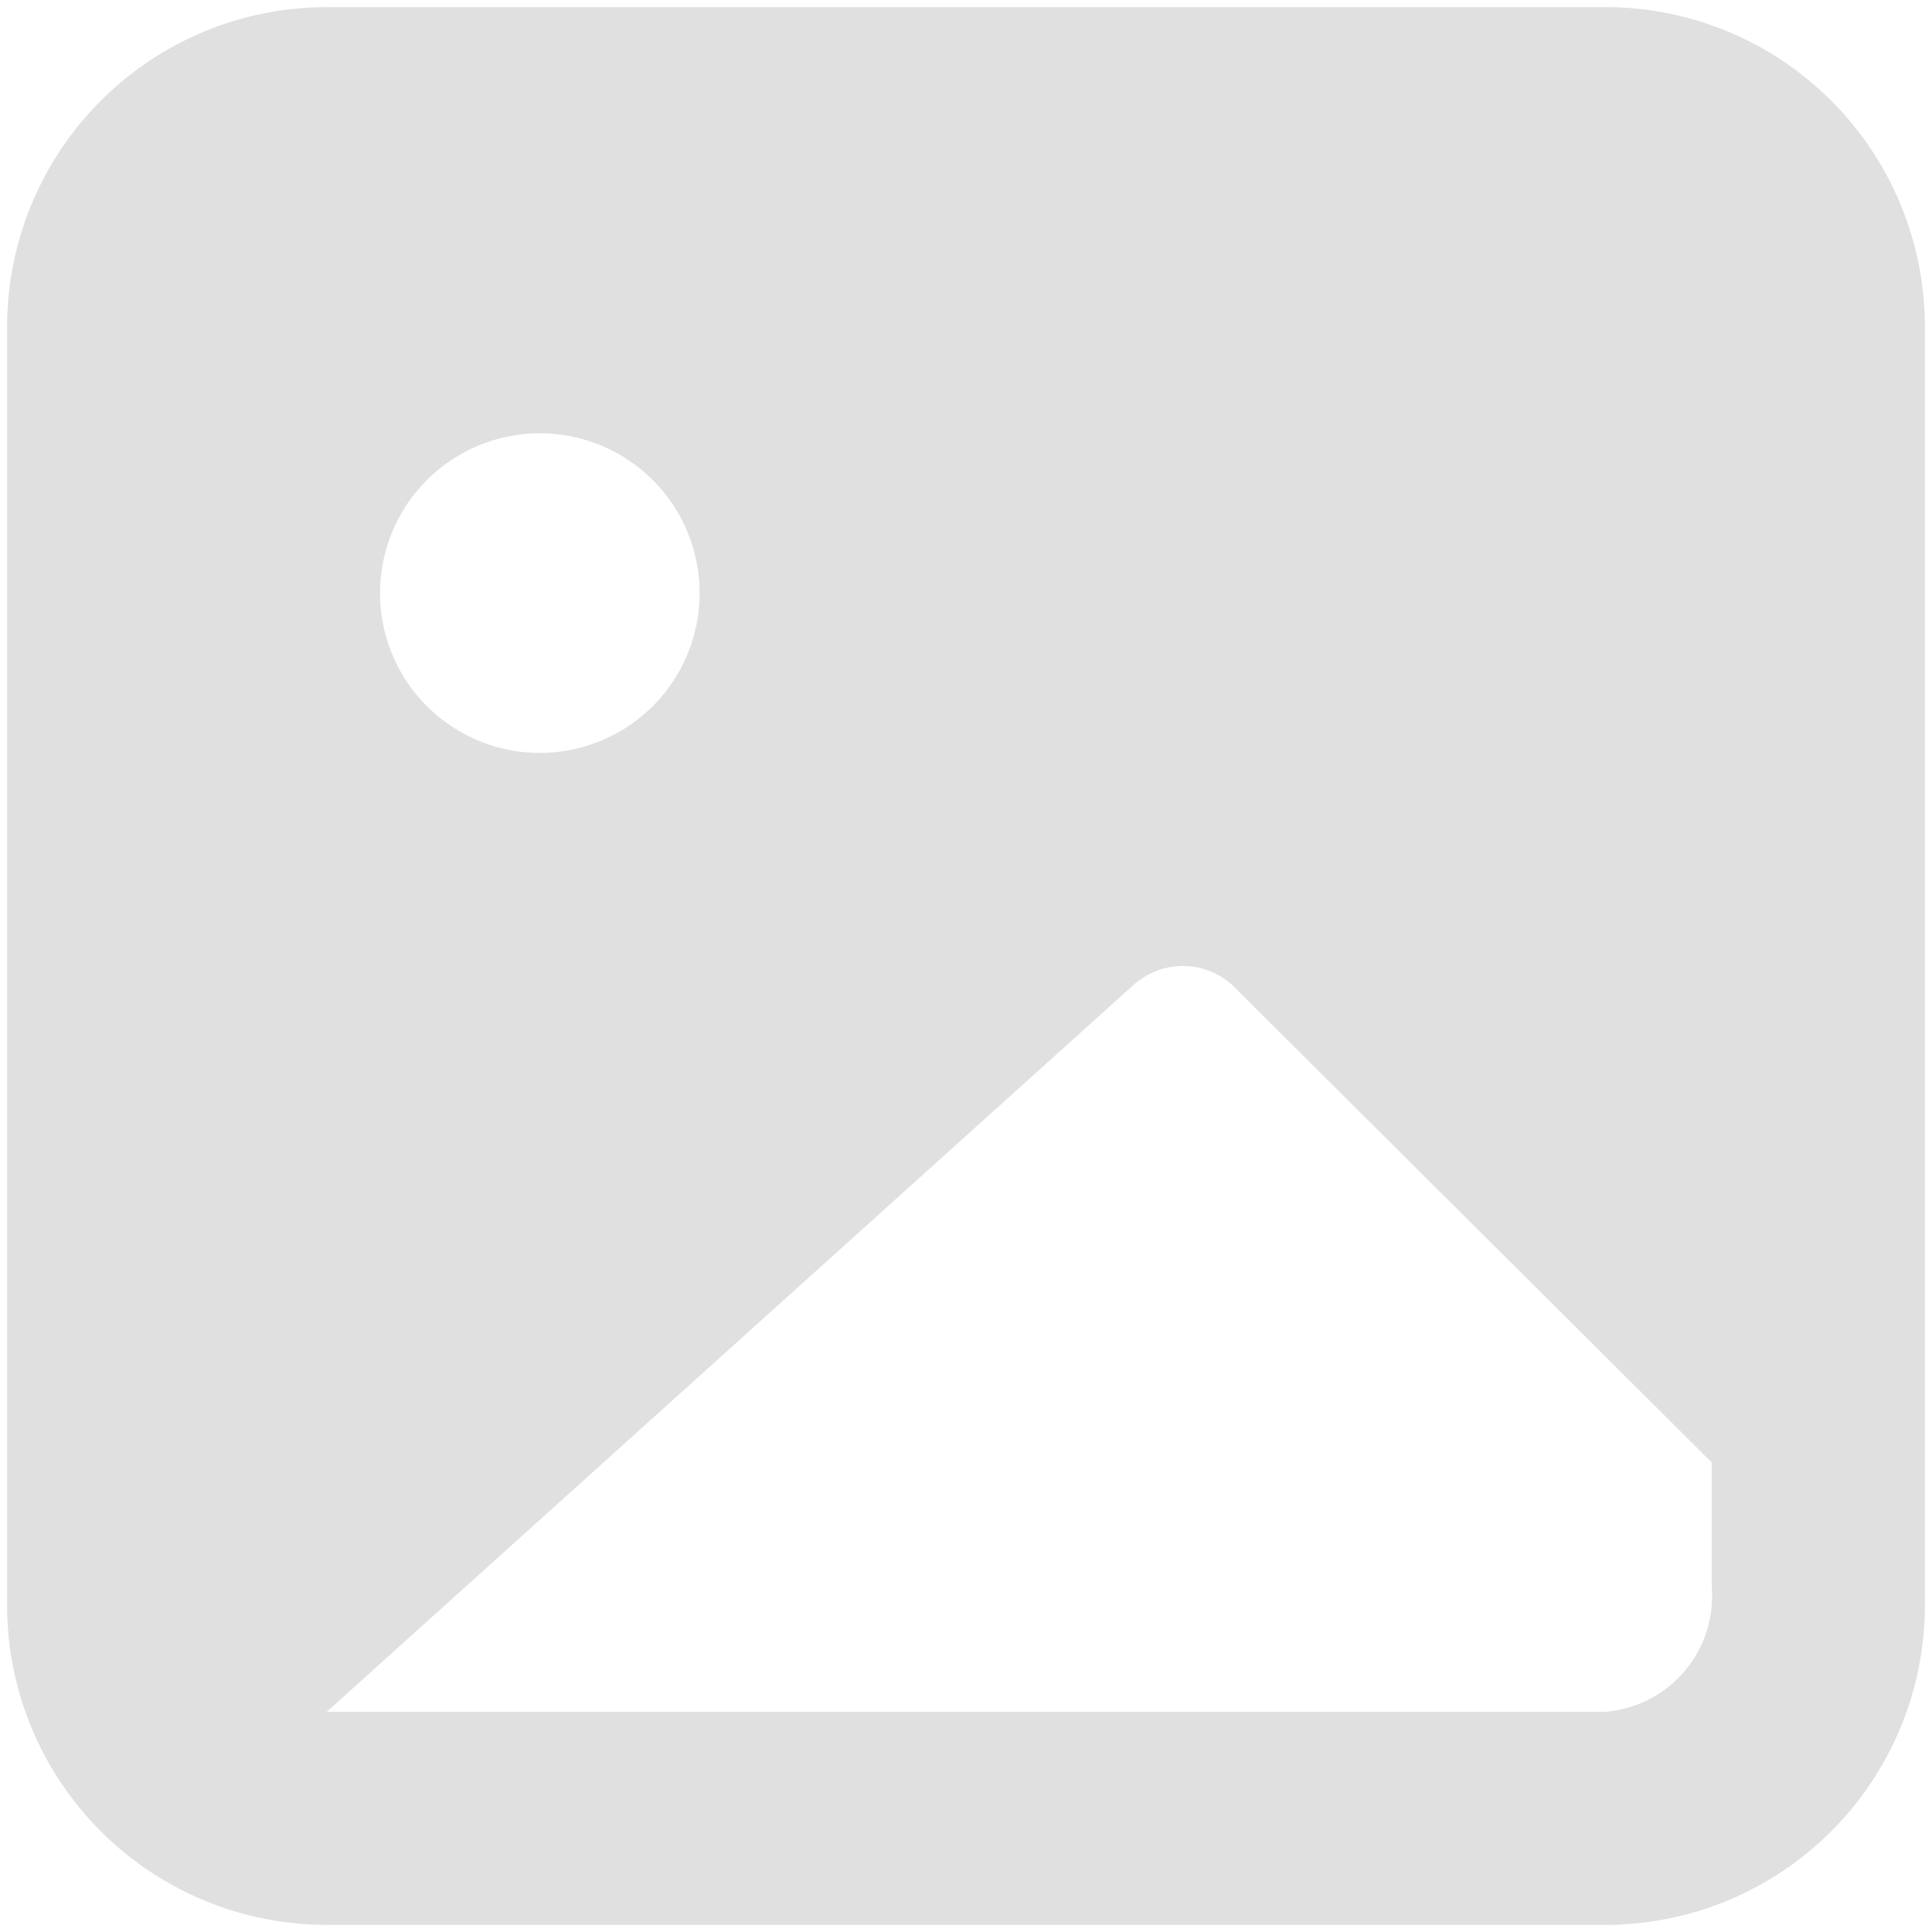 <svg width="34" height="34" viewBox="0 0 34 34" fill="none" xmlns="http://www.w3.org/2000/svg">
<path d="M28.25 0.125H5.75C4.258 0.125 2.827 0.718 1.773 1.773C0.718 2.827 0.125 4.258 0.125 5.75V28.25C0.125 29.742 0.718 31.173 1.773 32.227C2.827 33.282 4.258 33.875 5.75 33.875H28.25C29.742 33.875 31.173 33.282 32.227 32.227C33.282 31.173 33.875 29.742 33.875 28.25V5.75C33.875 4.258 33.282 2.827 32.227 1.773C31.173 0.718 29.742 0.125 28.25 0.125ZM9.5 7.625C10.056 7.625 10.6 7.79 11.062 8.099C11.525 8.408 11.886 8.847 12.098 9.361C12.311 9.875 12.367 10.441 12.258 10.986C12.15 11.532 11.882 12.033 11.489 12.426C11.095 12.82 10.594 13.087 10.049 13.196C9.503 13.305 8.938 13.249 8.424 13.036C7.91 12.823 7.471 12.463 7.161 12C6.852 11.537 6.688 10.994 6.688 10.438C6.688 9.692 6.984 8.976 7.511 8.449C8.039 7.921 8.754 7.625 9.5 7.625ZM30.125 27.931C30.166 28.471 29.992 29.004 29.641 29.416C29.289 29.827 28.789 30.082 28.25 30.125H5.75L19.944 17.337C20.182 17.12 20.493 17 20.816 17C21.138 17 21.449 17.12 21.688 17.337L30.125 25.738V27.931Z" fill="#E0E0E0"/>
</svg>
